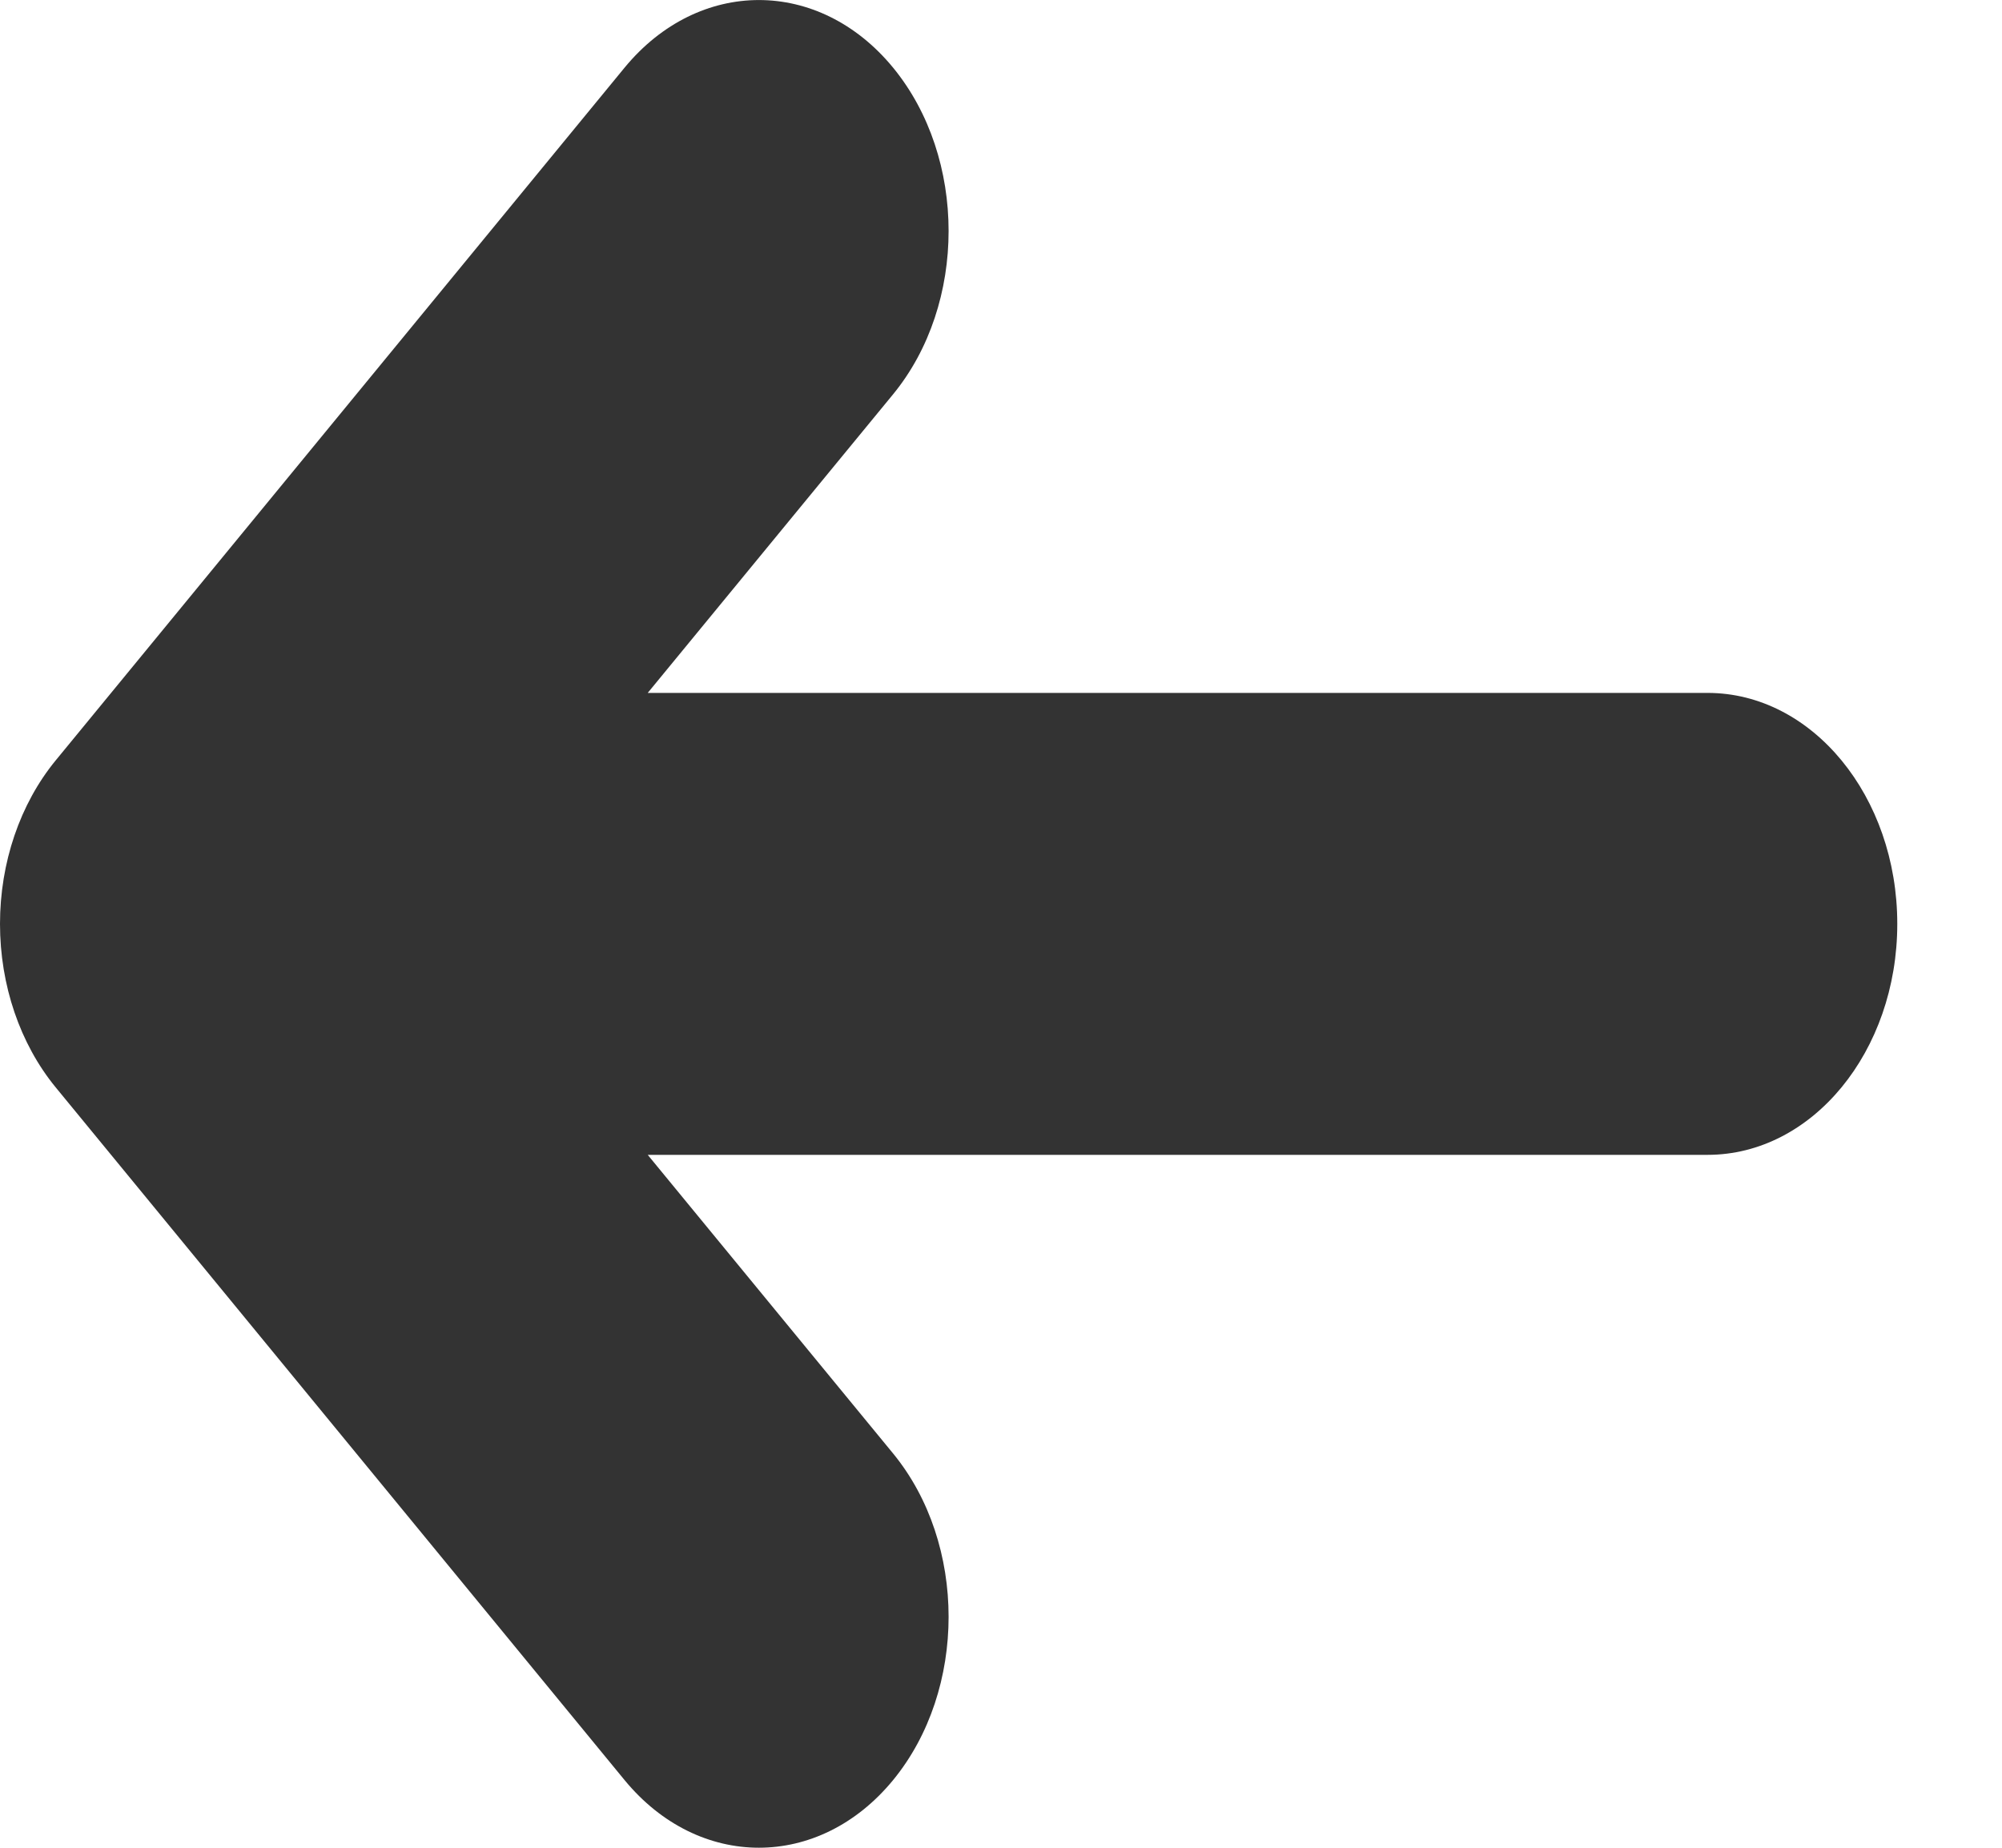 <svg width="13" height="12" viewBox="0 0 13 12" fill="none" xmlns="http://www.w3.org/2000/svg">
<path fill-rule="evenodd" clip-rule="evenodd" d="M11.088 7.5C11.768 7.5 12.32 6.828 12.32 6C12.32 5.172 11.768 4.5 11.088 4.5L4.206 4.5L5.799 2.561C6.28 1.975 6.28 1.025 5.799 0.439C5.318 -0.146 4.538 -0.146 4.056 0.439L0.361 4.939C0.13 5.221 -0 5.602 -0 6C-0 6.398 0.13 6.779 0.361 7.061L4.056 11.561C4.538 12.146 5.318 12.146 5.799 11.561C6.28 10.975 6.28 10.025 5.799 9.439L4.206 7.5L11.088 7.5Z" fill="#333333"/>
</svg>
